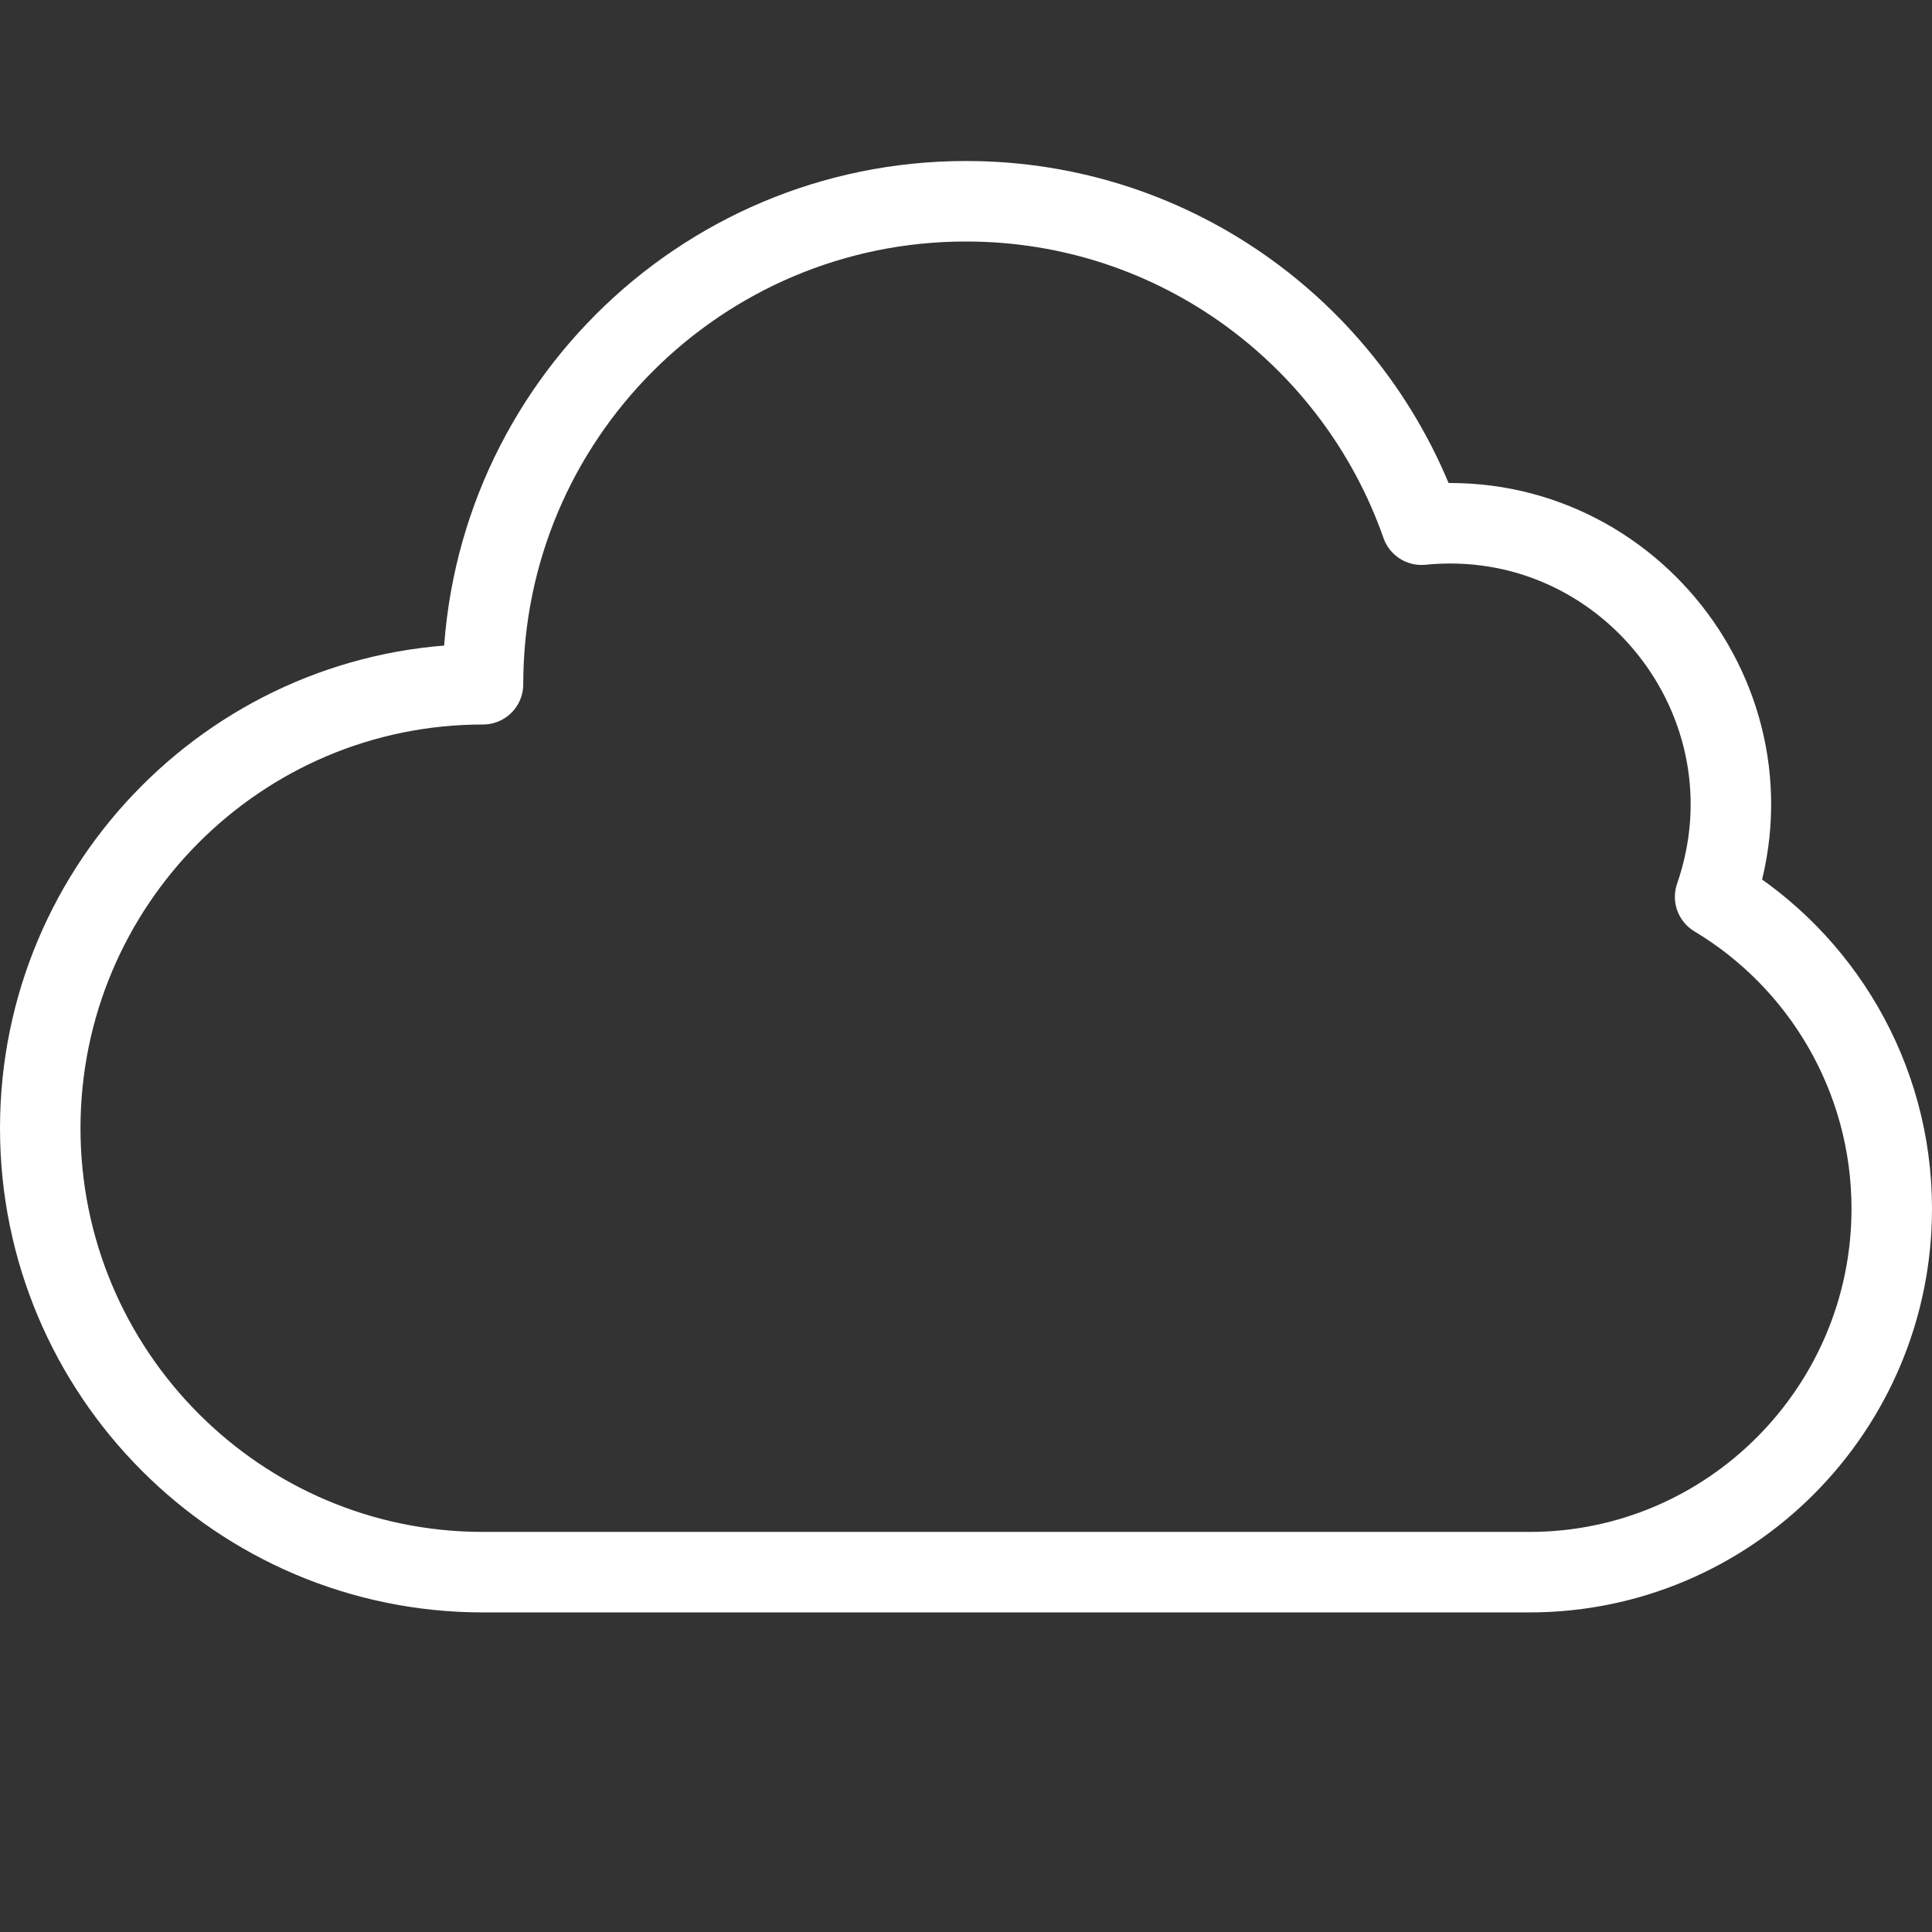 <?xml version="1.0" encoding="utf-8"?>
<!-- Generator: Adobe Illustrator 16.0.3, SVG Export Plug-In . SVG Version: 6.00 Build 0)  -->
<!DOCTYPE svg PUBLIC "-//W3C//DTD SVG 1.1//EN" "http://www.w3.org/Graphics/SVG/1.1/DTD/svg11.dtd">
<svg version="1.1" xmlns="http://www.w3.org/2000/svg" xmlns:xlink="http://www.w3.org/1999/xlink" x="0px" y="0px" width="24px"
	 height="24px" viewBox="0 0 24 24" enable-background="new 0 0 24 24" xml:space="preserve">
<rect x="0" y="0" width="24" height="24" fill="#333333" stroke="none"/>
<g id="Outline_Icons">
	<g>
		<path fill="none" stroke="#ffffff" stroke-linecap="round" stroke-linejoin="round" stroke-miterlimit="10" d="M21.306,11.141
			c0.836-2.416-1.12-4.875-3.648-4.623C16.838,4.179,14.618,2.5,12,2.5c-3.313,0-6,2.686-6,6c-3.038,0-5.5,2.477-5.5,5.515
			s2.462,5.515,5.5,5.515h13c2.485,0,4.5-2.029,4.5-4.515C23.5,13.373,22.618,11.927,21.306,11.141z"/>
	</g>
</g>
<g id="Invisible_Shape">
	<rect fill="none" width="24" height="24"/>
</g>
</svg>
